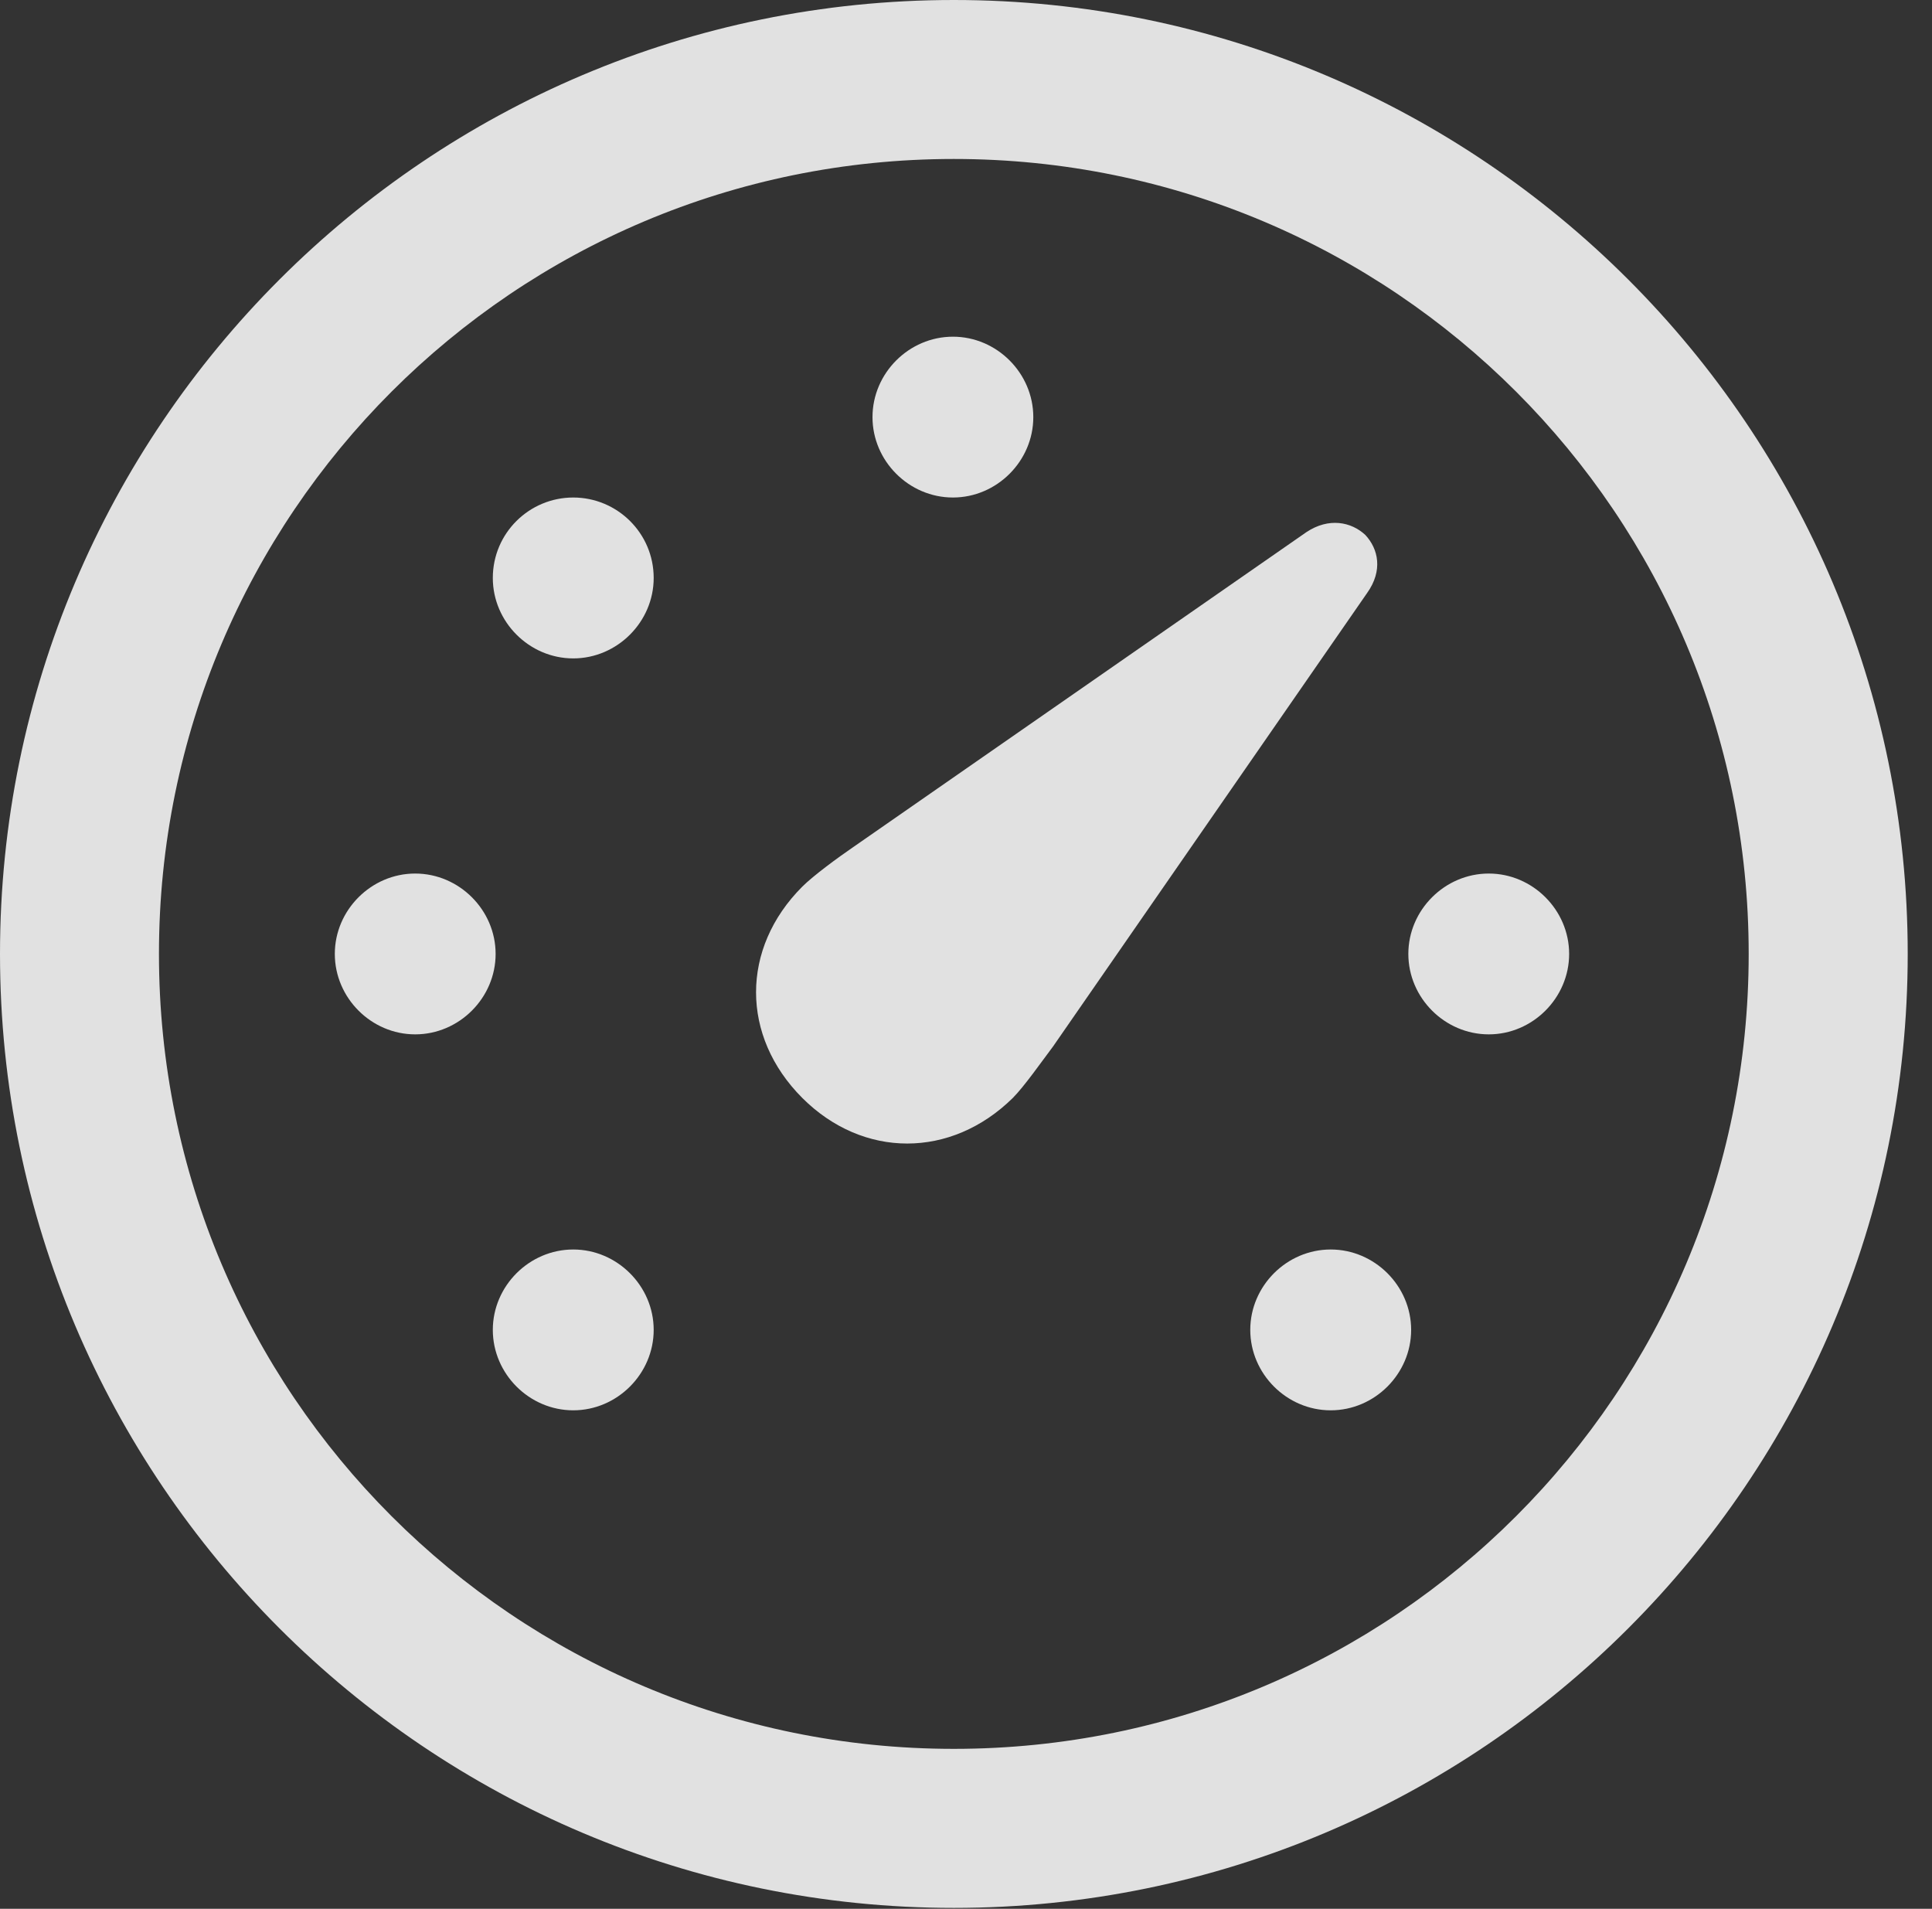<?xml version="1.0" encoding="UTF-8"?>
<!--Generator: Apple Native CoreSVG 326-->
<!DOCTYPE svg
PUBLIC "-//W3C//DTD SVG 1.1//EN"
       "http://www.w3.org/Graphics/SVG/1.1/DTD/svg11.dtd">
<svg version="1.1" xmlns="http://www.w3.org/2000/svg" xmlns:xlink="http://www.w3.org/1999/xlink" viewBox="0 0 28.246 27.904">
 <rect x="0" y="0" width="28.246" height="27.904" fill="#333333" stroke="none"/>
 <g>
  <rect height="27.904" opacity="0" width="28.246" x="0" y="0"/>
  <path d="M13.945 27.891C21.643 27.891 27.891 21.643 27.891 13.945C27.891 6.248 21.643 0 13.945 0C6.248 0 0 6.248 0 13.945C0 21.643 6.248 27.891 13.945 27.891ZM13.945 25.566C7.52 25.566 2.324 20.371 2.324 13.945C2.324 7.52 7.52 2.324 13.945 2.324C20.371 2.324 25.566 7.52 25.566 13.945C25.566 20.371 20.371 25.566 13.945 25.566Z" fill="white" fill-opacity="0.85"/>
  <path d="M8.381 20.617C9.023 20.617 9.557 20.084 9.557 19.441C9.557 18.799 9.023 18.266 8.381 18.266C7.738 18.266 7.205 18.799 7.205 19.441C7.205 20.084 7.738 20.617 8.381 20.617ZM6.07 15.121C6.713 15.121 7.246 14.588 7.246 13.945C7.246 13.303 6.713 12.77 6.07 12.77C5.428 12.77 4.895 13.303 4.895 13.945C4.895 14.588 5.428 15.121 6.07 15.121ZM8.381 9.625C9.023 9.625 9.557 9.092 9.557 8.449C9.557 7.793 9.023 7.273 8.381 7.273C7.738 7.273 7.205 7.793 7.205 8.449C7.205 9.092 7.738 9.625 8.381 9.625ZM13.932 7.273C14.574 7.273 15.107 6.74 15.107 6.098C15.107 5.455 14.574 4.922 13.932 4.922C13.289 4.922 12.756 5.455 12.756 6.098C12.756 6.74 13.289 7.273 13.932 7.273ZM21.766 15.121C22.408 15.121 22.941 14.588 22.941 13.945C22.941 13.303 22.408 12.77 21.766 12.77C21.123 12.77 20.59 13.303 20.59 13.945C20.59 14.588 21.123 15.121 21.766 15.121ZM19.455 20.617C20.098 20.617 20.631 20.084 20.631 19.441C20.631 18.799 20.098 18.266 19.455 18.266C18.812 18.266 18.279 18.799 18.279 19.441C18.279 20.084 18.812 20.617 19.455 20.617ZM11.73 16.051C12.619 16.939 13.904 16.939 14.807 16.051C14.971 15.887 15.23 15.518 15.395 15.299L19.988 8.668C20.221 8.34 20.152 8.025 19.961 7.82C19.756 7.629 19.428 7.561 19.1 7.779L12.469 12.387C12.25 12.537 11.895 12.797 11.73 12.961C10.828 13.863 10.828 15.148 11.73 16.051Z" fill="white" fill-opacity="0.85"/>
 </g>
</svg>
